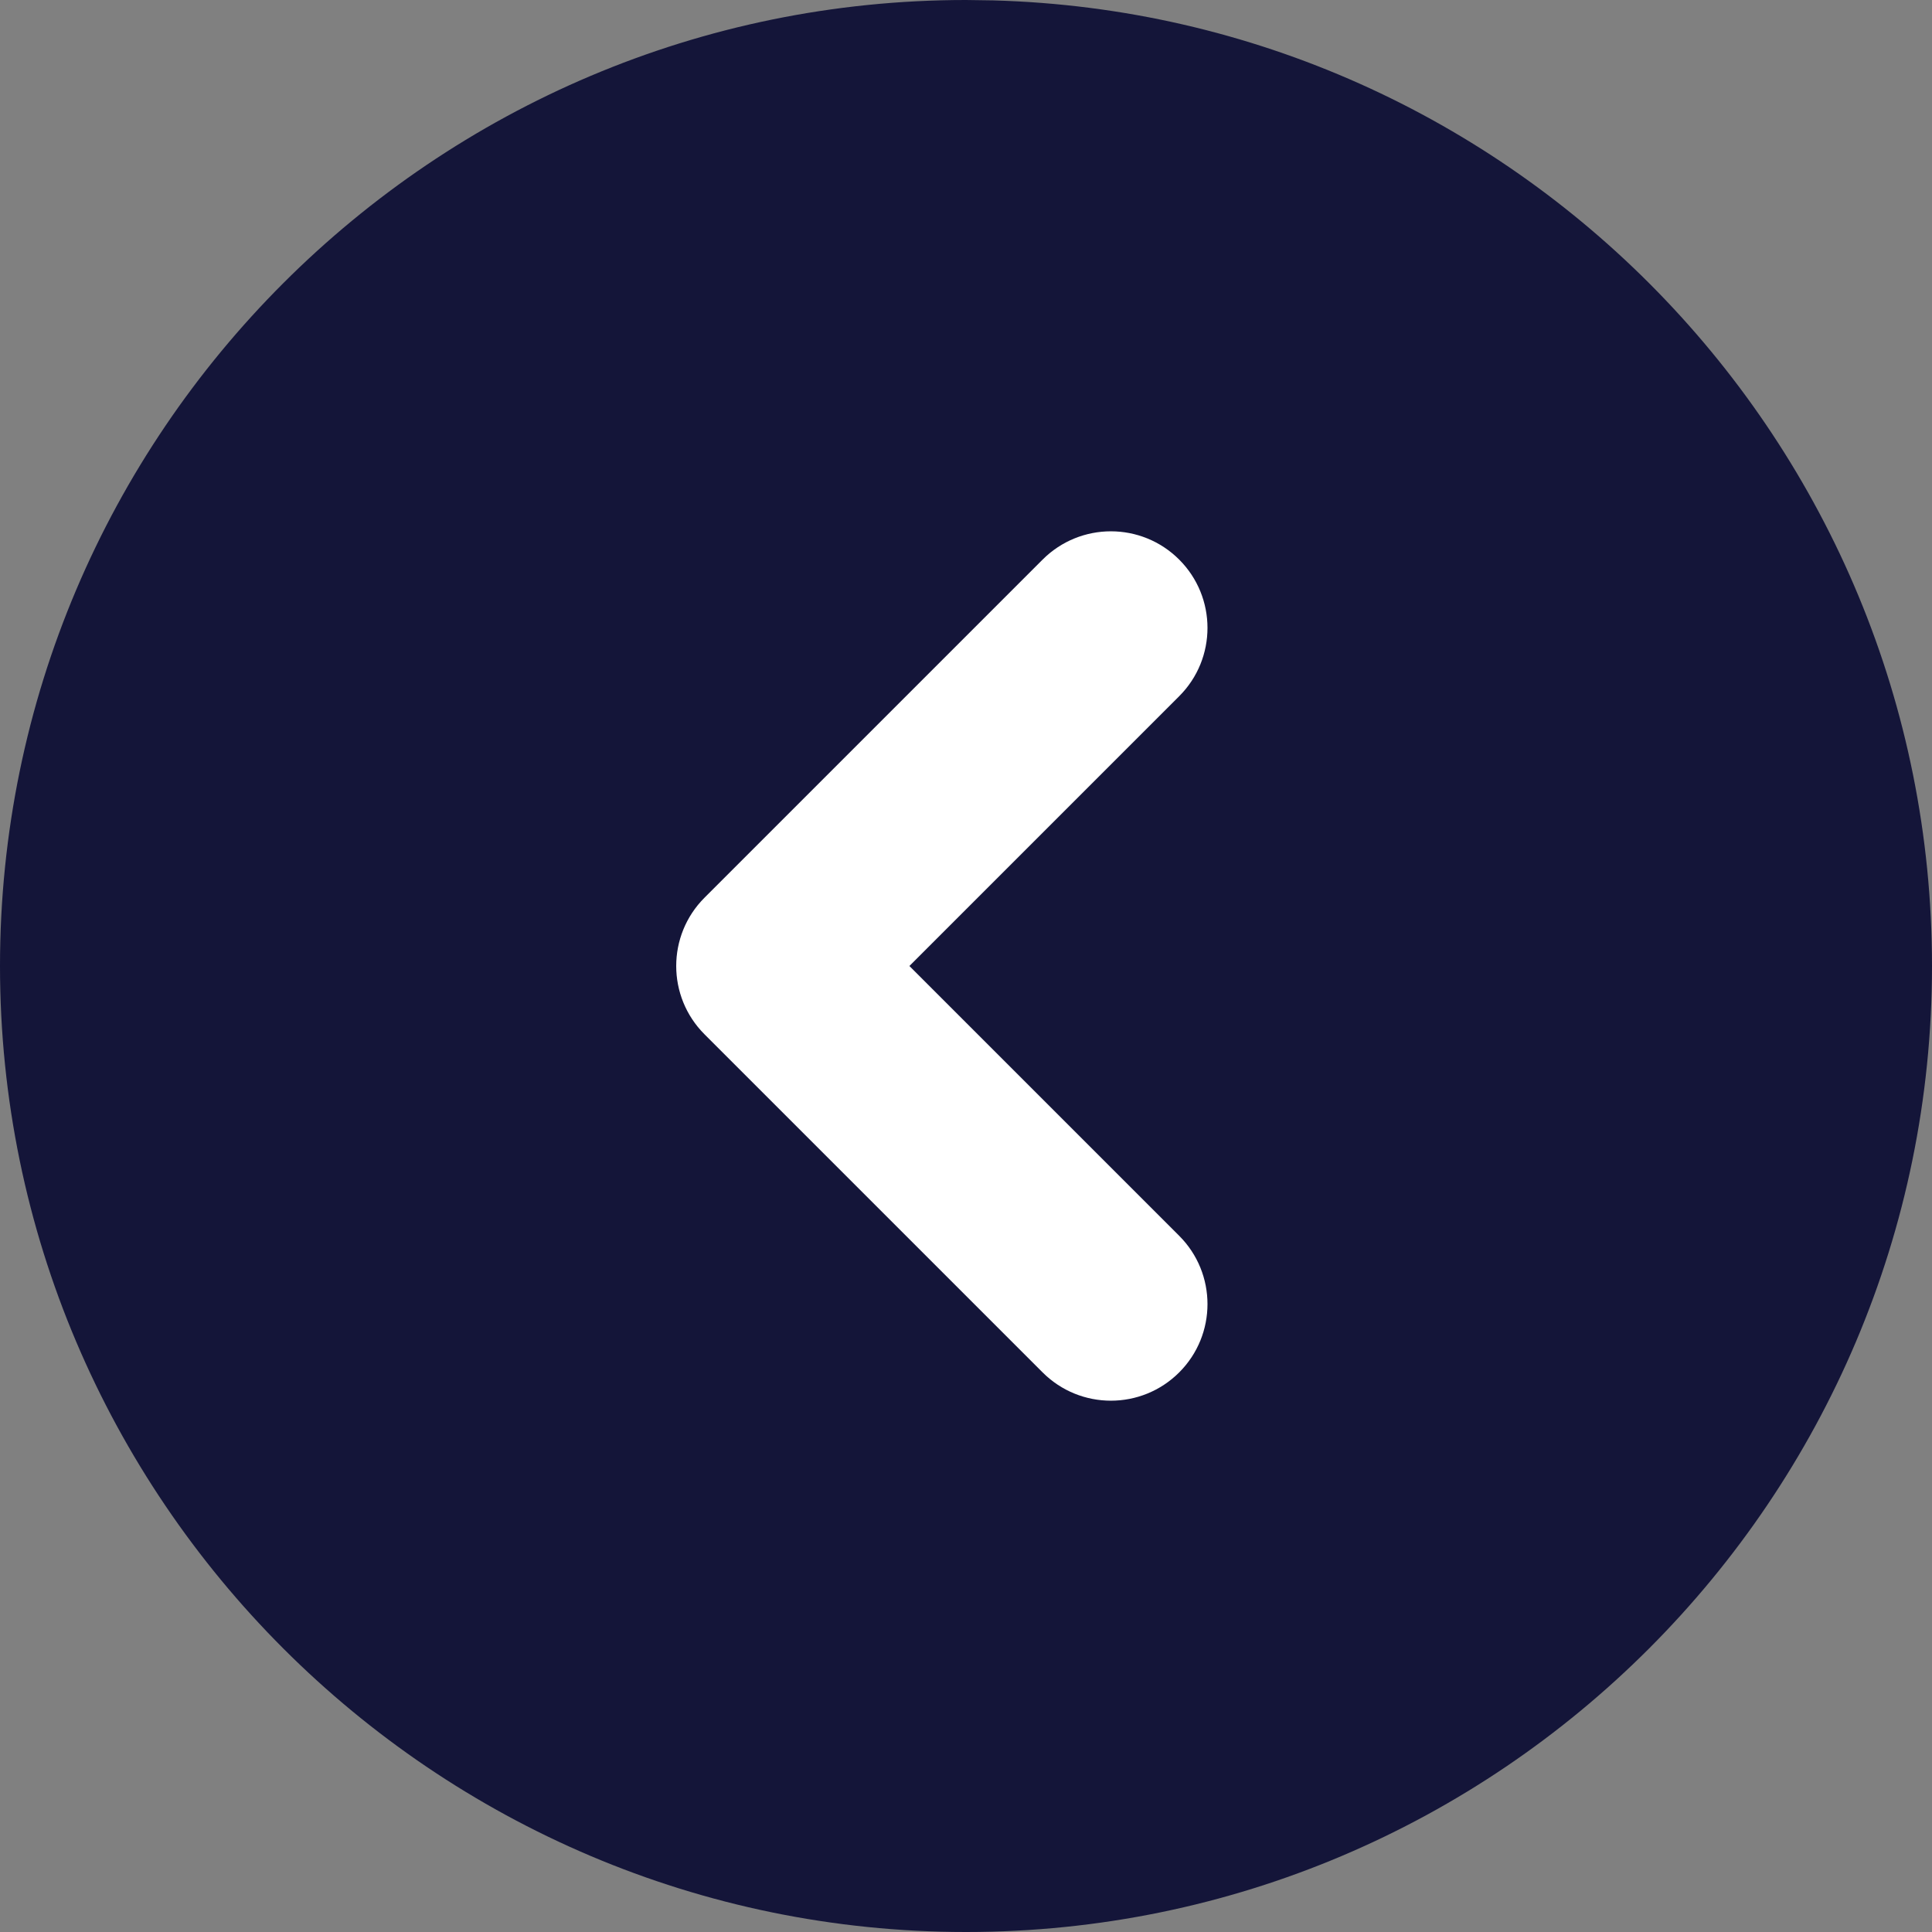 <svg width="40" height="40" viewBox="0 0 40 40" fill="none" xmlns="http://www.w3.org/2000/svg">
<rect x="0" y="0" width="40" height="40" fill="#808080" stroke="none"/>
<path fill-rule="evenodd" clip-rule="evenodd" d="M0 20C0 8.96 8.98 0 20 0L20.56 0.008C31.341 0.304 40 9.147 40 20C40 31.02 31.04 40 20 40C8.98 40 0 31.02 0 20Z" fill="#141539"/>
<path fill-rule="evenodd" clip-rule="evenodd" d="M24.414 11.586C25.195 12.367 25.195 13.633 24.414 14.414L18.828 20L24.414 25.586C25.195 26.367 25.195 27.633 24.414 28.414C23.633 29.195 22.367 29.195 21.586 28.414L14.586 21.414C13.805 20.633 13.805 19.367 14.586 18.586L21.586 11.586C22.367 10.805 23.633 10.805 24.414 11.586Z" fill="white"/>
</svg>

